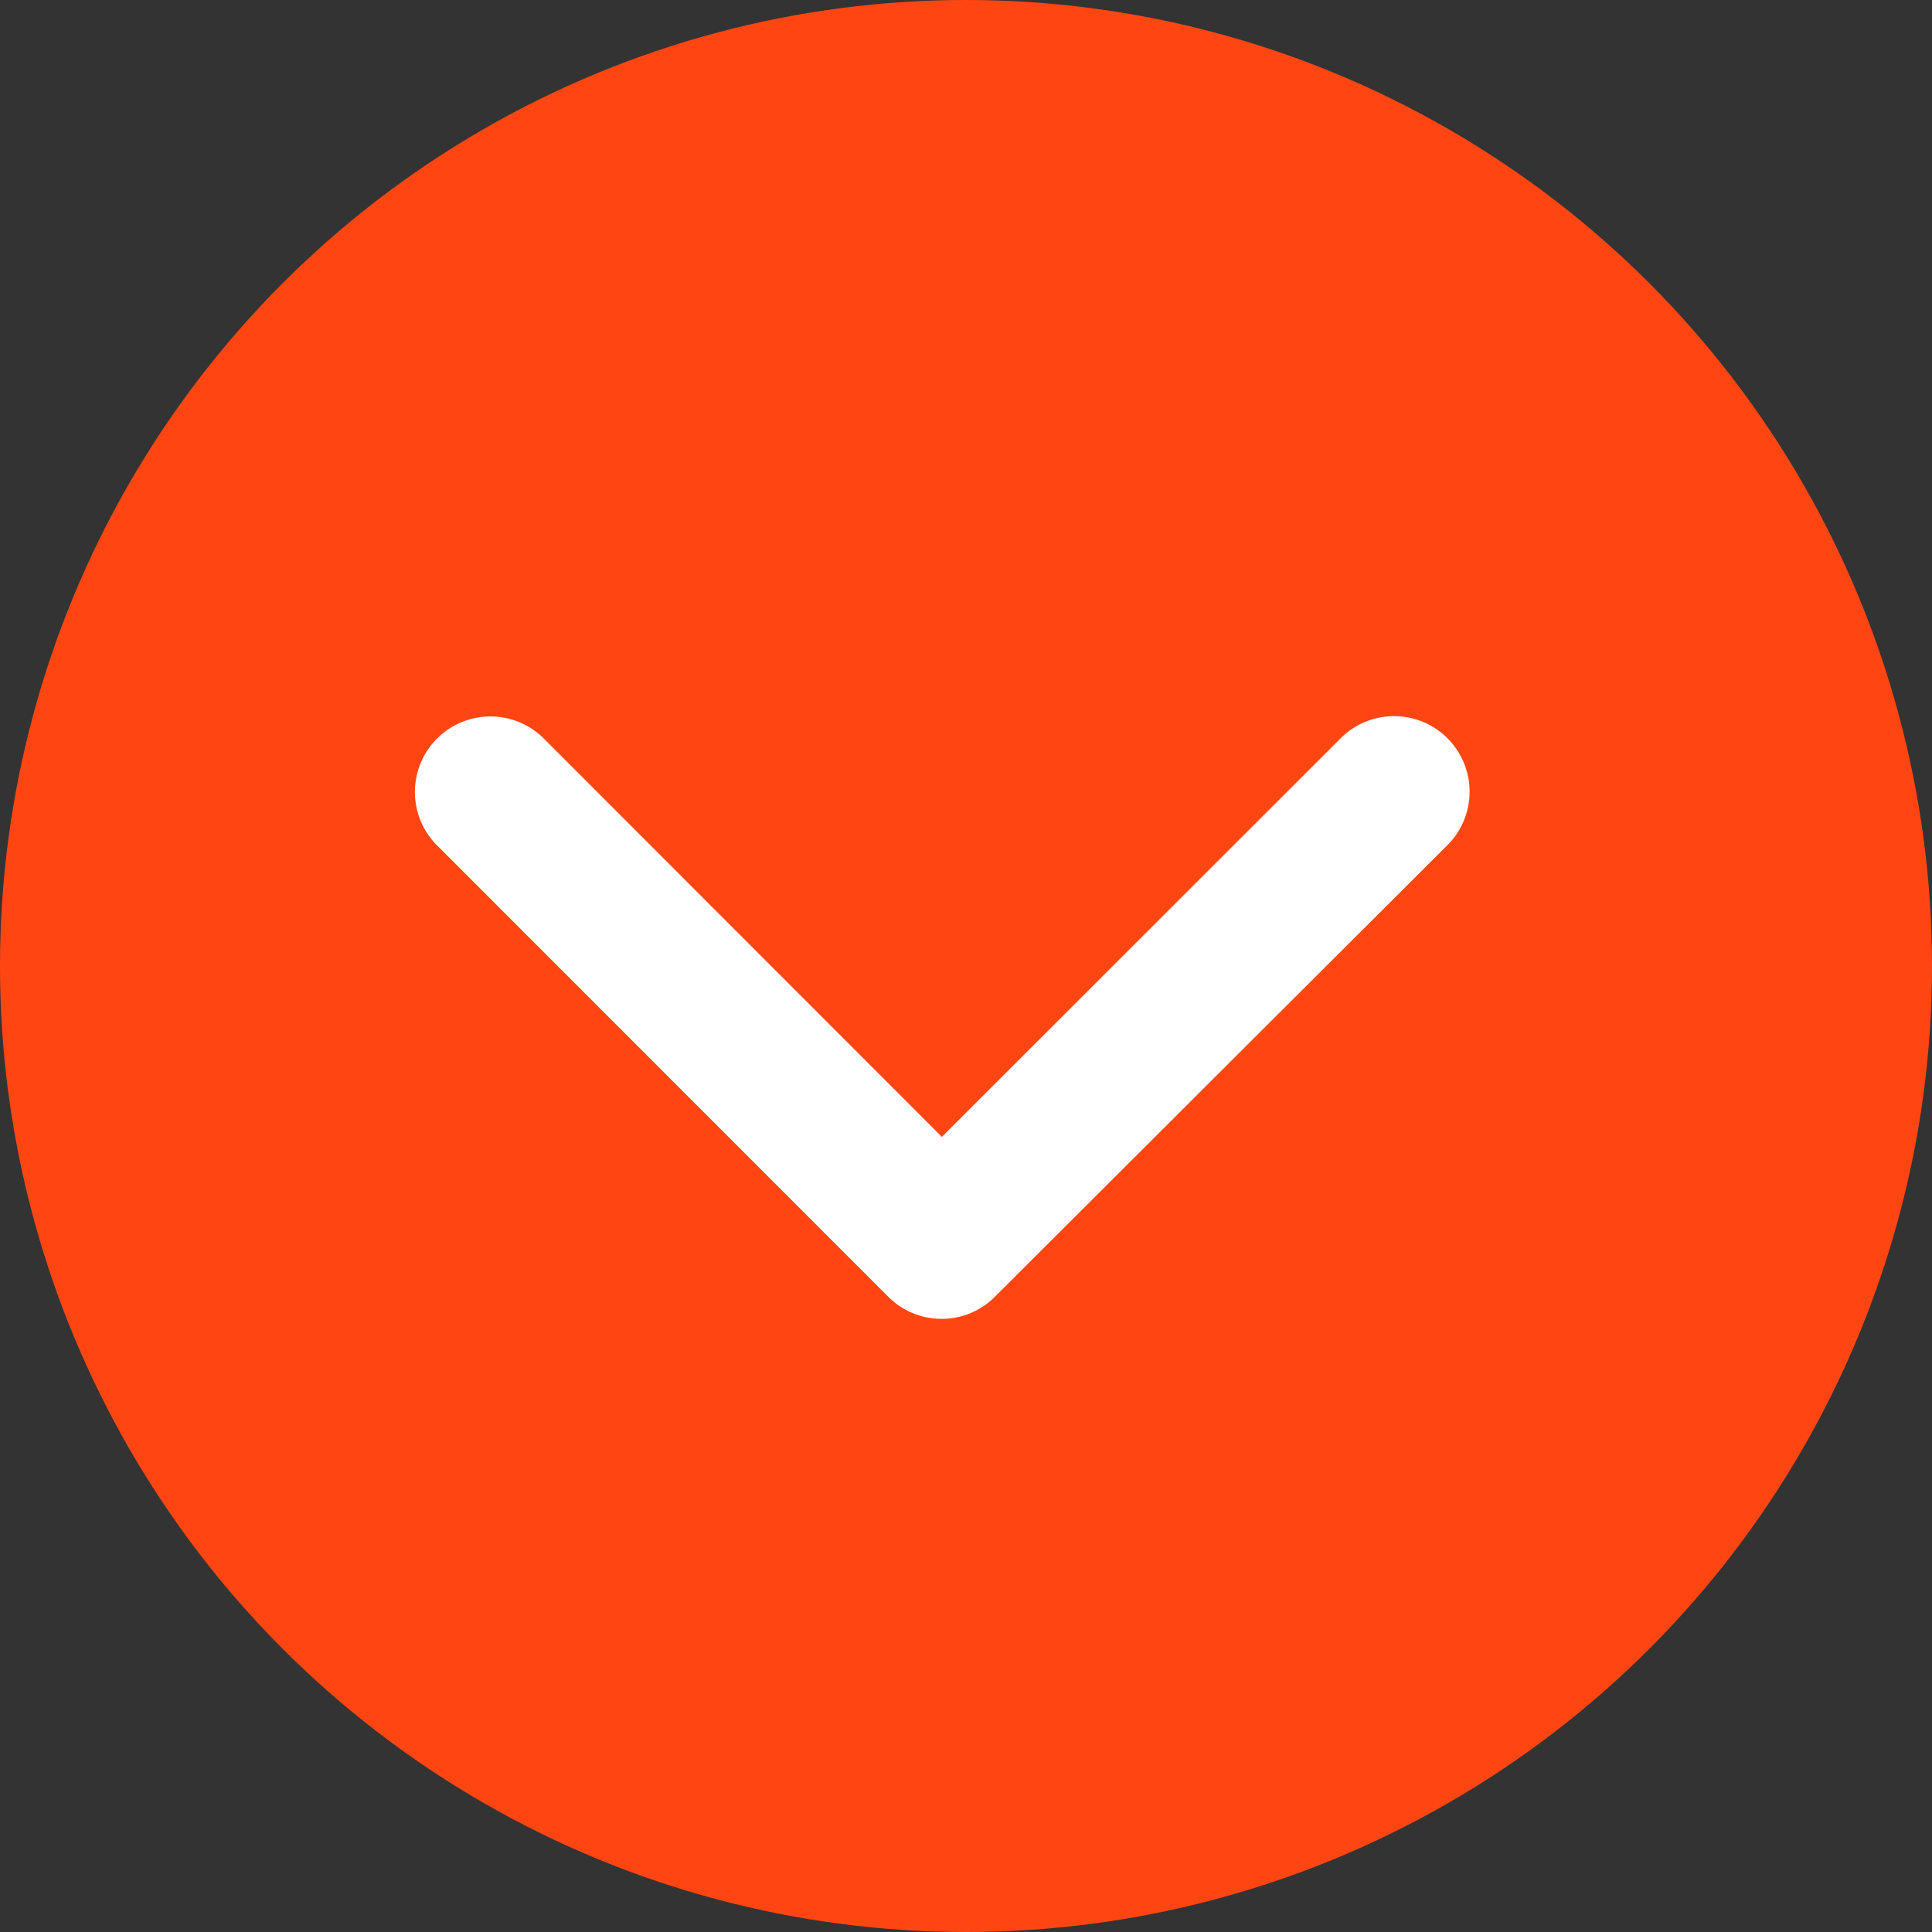 <svg xmlns="http://www.w3.org/2000/svg" width="40" height="40" viewBox="0 0 40 40">
  <rect x="0" y="0" width="40" height="40" fill="#333333" stroke="none"/>
  <g id="Group_6262" data-name="Group 6262" transform="translate(-1252.691 -7234.691)">
    <g id="Group_6261" data-name="Group 6261" transform="translate(1252.286 7234.286)">
      <circle id="Ellipse_137" data-name="Ellipse 137" cx="20" cy="20" r="20" transform="translate(0.405 0.405)" fill="#ff4612"/>
      <path id="Icon_ionic-ios-arrow-up" data-name="Icon ionic-ios-arrow-up" d="M17.124,19.988,8.852,11.71a1.564,1.564,0,0,0-2.208,2.214L16.017,23.3a1.56,1.56,0,0,0,2.156.046l9.438-9.418A1.564,1.564,0,0,0,25.4,11.716Z" transform="translate(2.781 3.955)" fill="#fff"/>
    </g>
  </g>
</svg>
